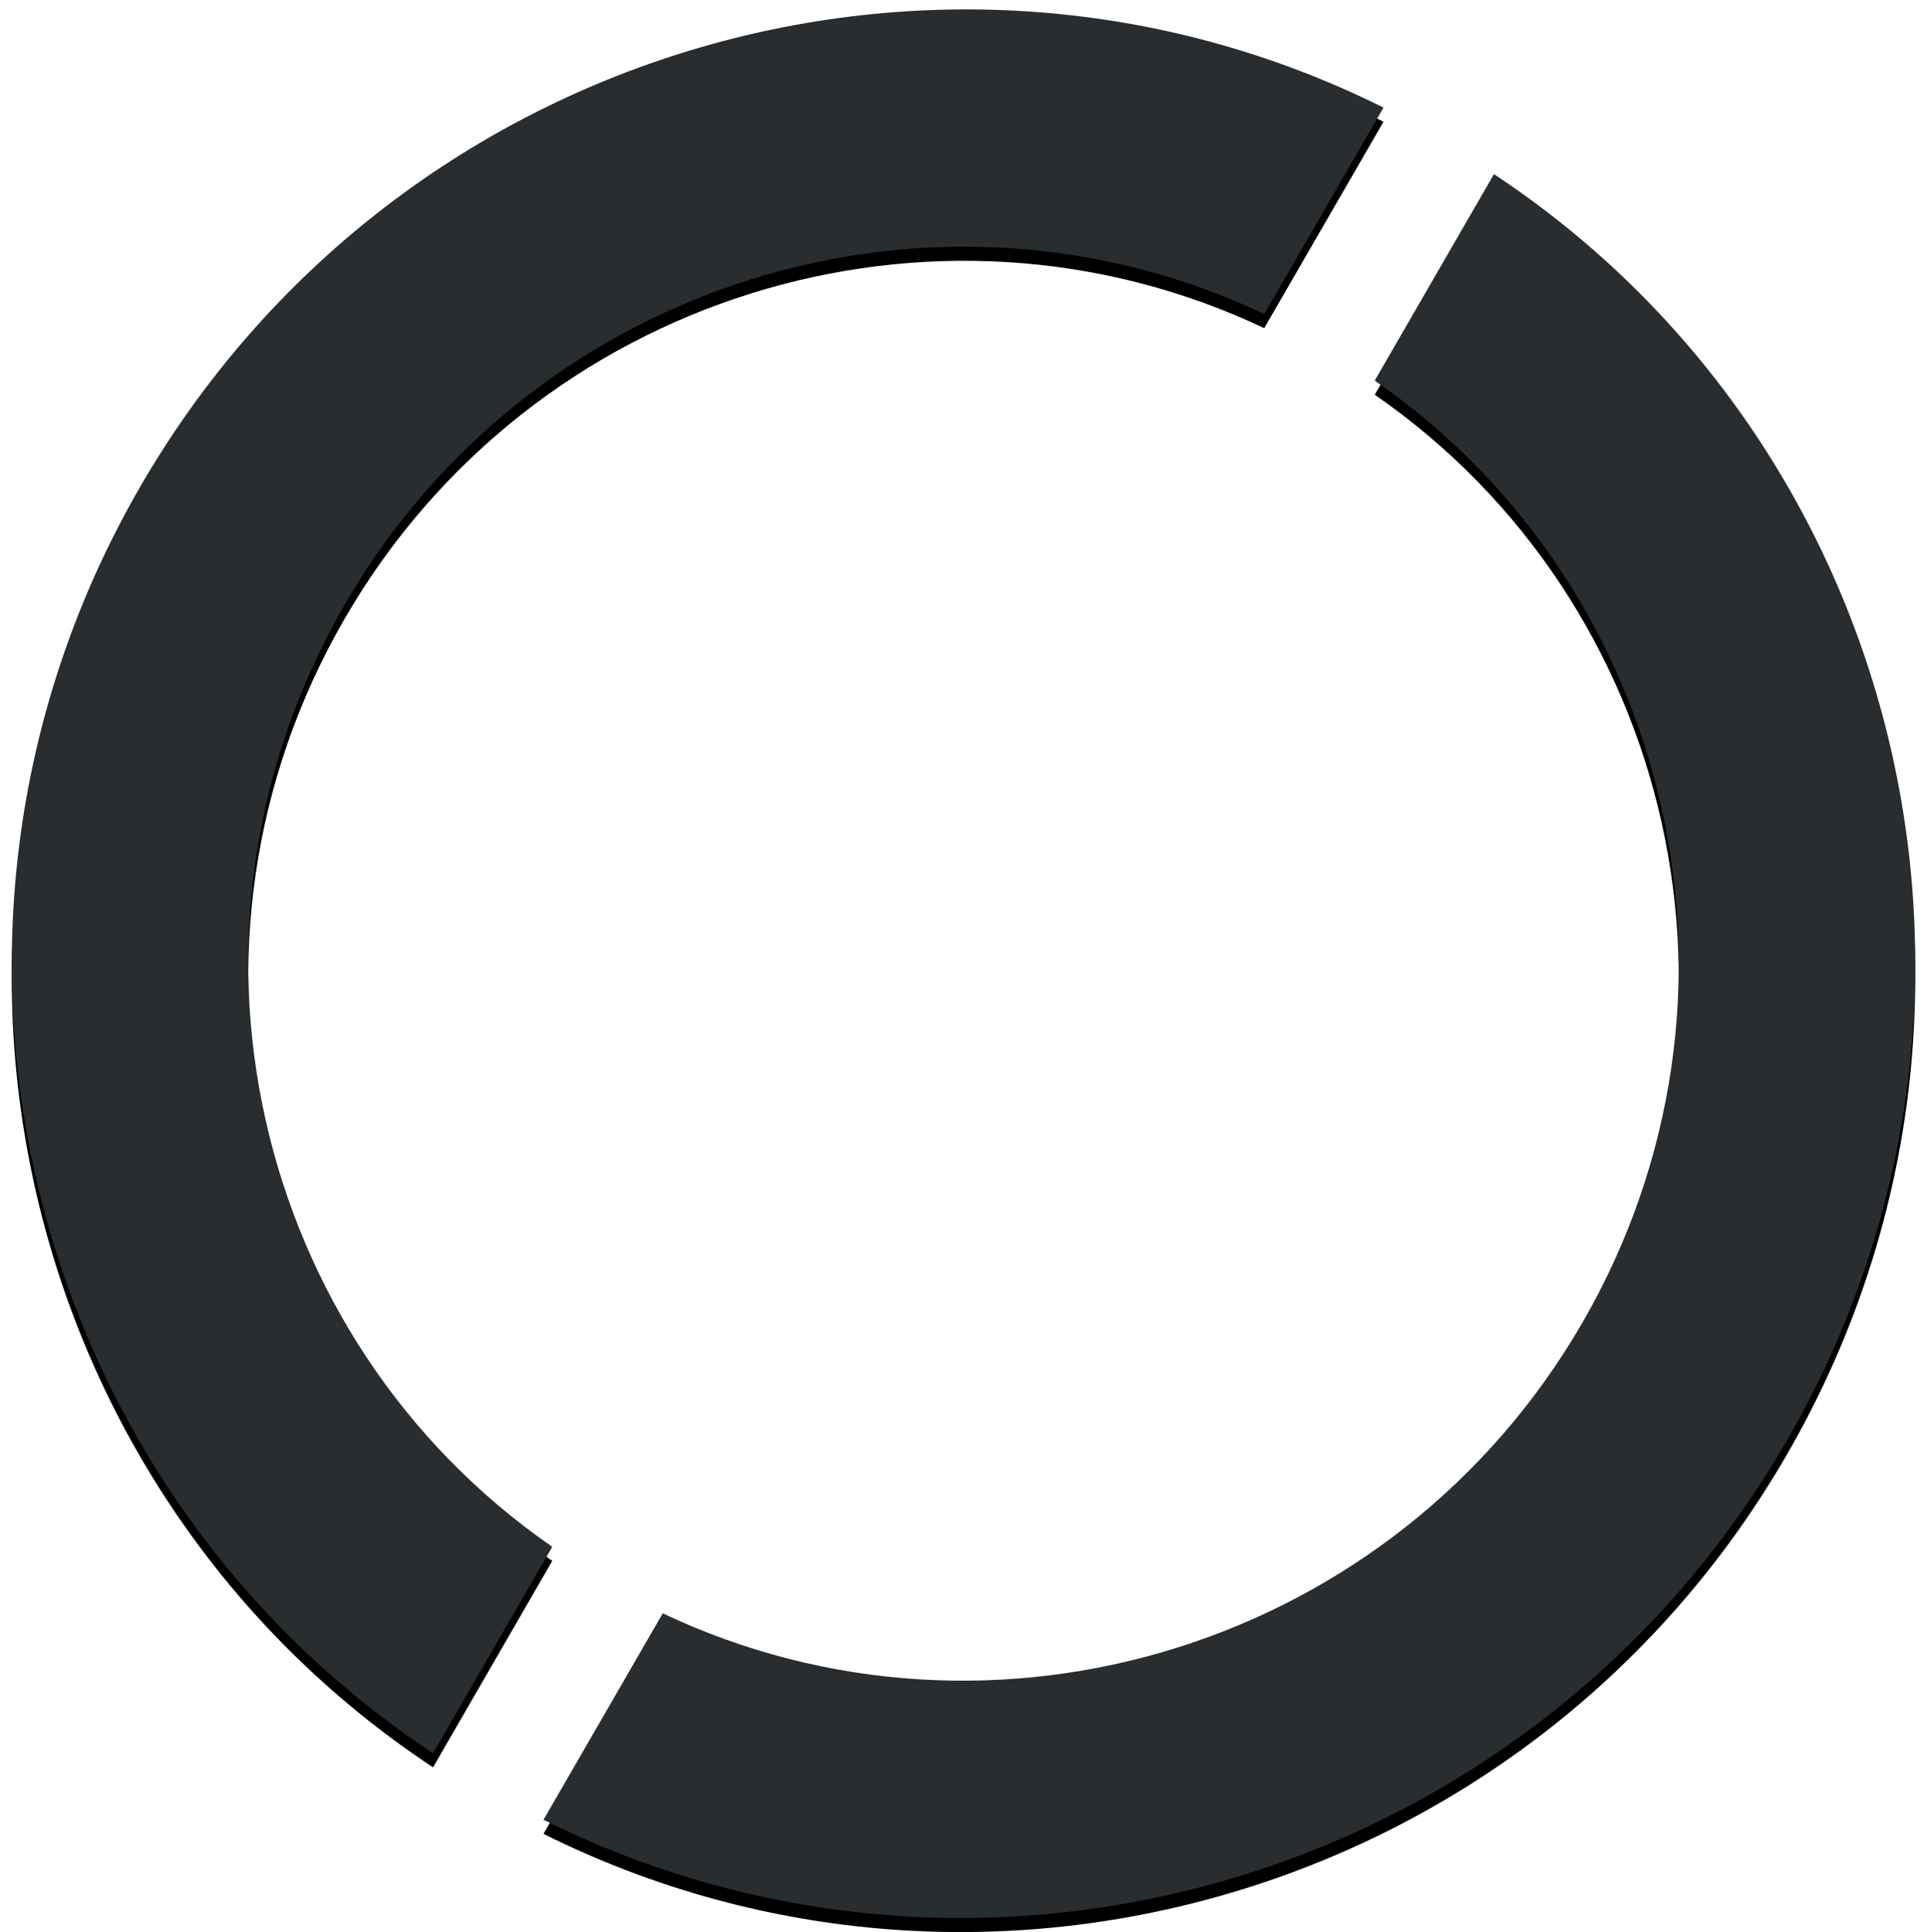 <svg xmlns="http://www.w3.org/2000/svg" xmlns:xlink="http://www.w3.org/1999/xlink" width="819" height="821"><defs><path d="M629.954 70l-50.676 87.725C706.922 245.93 747.16 420.208 667.61 557.914 588.062 695.62 416.93 747.93 276.676 681.554L226 769.277c188.298 93.873 421.052 24.751 528.49-161.232 107.436-185.982 50.954-422-124.536-538.045" id="b"/><filter x="-1.4%" y="-.9%" width="102.7%" height="102.2%" id="a"><feOffset dy="2" in="SourceAlpha" result="shadowOffsetOuter1"/><feGaussianBlur stdDeviation="1" in="shadowOffsetOuter1" result="shadowBlurOuter1"/><feColorMatrix values="0 0 0 0 0 0 0 0 0 0 0 0 0 0 0 0 0 0 0.14 0" in="shadowBlurOuter1" result="shadowMatrixOuter1"/><feMorphology radius="1" in="SourceAlpha" result="shadowSpreadOuter2"/><feOffset dy="3" in="shadowSpreadOuter2" result="shadowOffsetOuter2"/><feGaussianBlur stdDeviation=".5" in="shadowOffsetOuter2" result="shadowBlurOuter2"/><feColorMatrix values="0 0 0 0 0 0 0 0 0 0 0 0 0 0 0 0 0 0 0.2 0" in="shadowBlurOuter2" result="shadowMatrixOuter2"/><feOffset dy="1" in="SourceAlpha" result="shadowOffsetOuter3"/><feGaussianBlur stdDeviation="2.5" in="shadowOffsetOuter3" result="shadowBlurOuter3"/><feColorMatrix values="0 0 0 0 0 0 0 0 0 0 0 0 0 0 0 0 0 0 0.12 0" in="shadowBlurOuter3" result="shadowMatrixOuter3"/><feMerge><feMergeNode in="shadowMatrixOuter1"/><feMergeNode in="shadowMatrixOuter2"/><feMergeNode in="shadowMatrixOuter3"/></feMerge></filter><path d="M179.046 741l50.676-87.724c-127.644-88.207-167.883-262.485-88.334-400.19C220.938 115.38 392.07 63.07 532.324 129.446L583 41.723C394.702-52.15 161.948 16.972 54.51 202.956-52.927 388.938 3.556 624.956 179.046 741" id="d"/><filter x="-1.4%" y="-.9%" width="102.7%" height="102.2%" id="c"><feOffset dy="2" in="SourceAlpha" result="shadowOffsetOuter1"/><feGaussianBlur stdDeviation="1" in="shadowOffsetOuter1" result="shadowBlurOuter1"/><feColorMatrix values="0 0 0 0 0 0 0 0 0 0 0 0 0 0 0 0 0 0 0.14 0" in="shadowBlurOuter1" result="shadowMatrixOuter1"/><feMorphology radius="1" in="SourceAlpha" result="shadowSpreadOuter2"/><feOffset dy="3" in="shadowSpreadOuter2" result="shadowOffsetOuter2"/><feGaussianBlur stdDeviation=".5" in="shadowOffsetOuter2" result="shadowBlurOuter2"/><feColorMatrix values="0 0 0 0 0 0 0 0 0 0 0 0 0 0 0 0 0 0 0.2 0" in="shadowBlurOuter2" result="shadowMatrixOuter2"/><feOffset dy="1" in="SourceAlpha" result="shadowOffsetOuter3"/><feGaussianBlur stdDeviation="2.5" in="shadowOffsetOuter3" result="shadowBlurOuter3"/><feColorMatrix values="0 0 0 0 0 0 0 0 0 0 0 0 0 0 0 0 0 0 0.12 0" in="shadowBlurOuter3" result="shadowMatrixOuter3"/><feMerge><feMergeNode in="shadowMatrixOuter1"/><feMergeNode in="shadowMatrixOuter2"/><feMergeNode in="shadowMatrixOuter3"/></feMerge></filter></defs><g fill="none" fill-rule="evenodd"><g transform="translate(5 4)"><use fill="#000" filter="url(#a)" xlink:href="#b"/><use fill="#2A2D2F" xlink:href="#b"/></g><g transform="translate(5 4)"><use fill="#000" filter="url(#c)" xlink:href="#d"/><use fill="#2A2D2F" xlink:href="#d"/></g></g></svg>